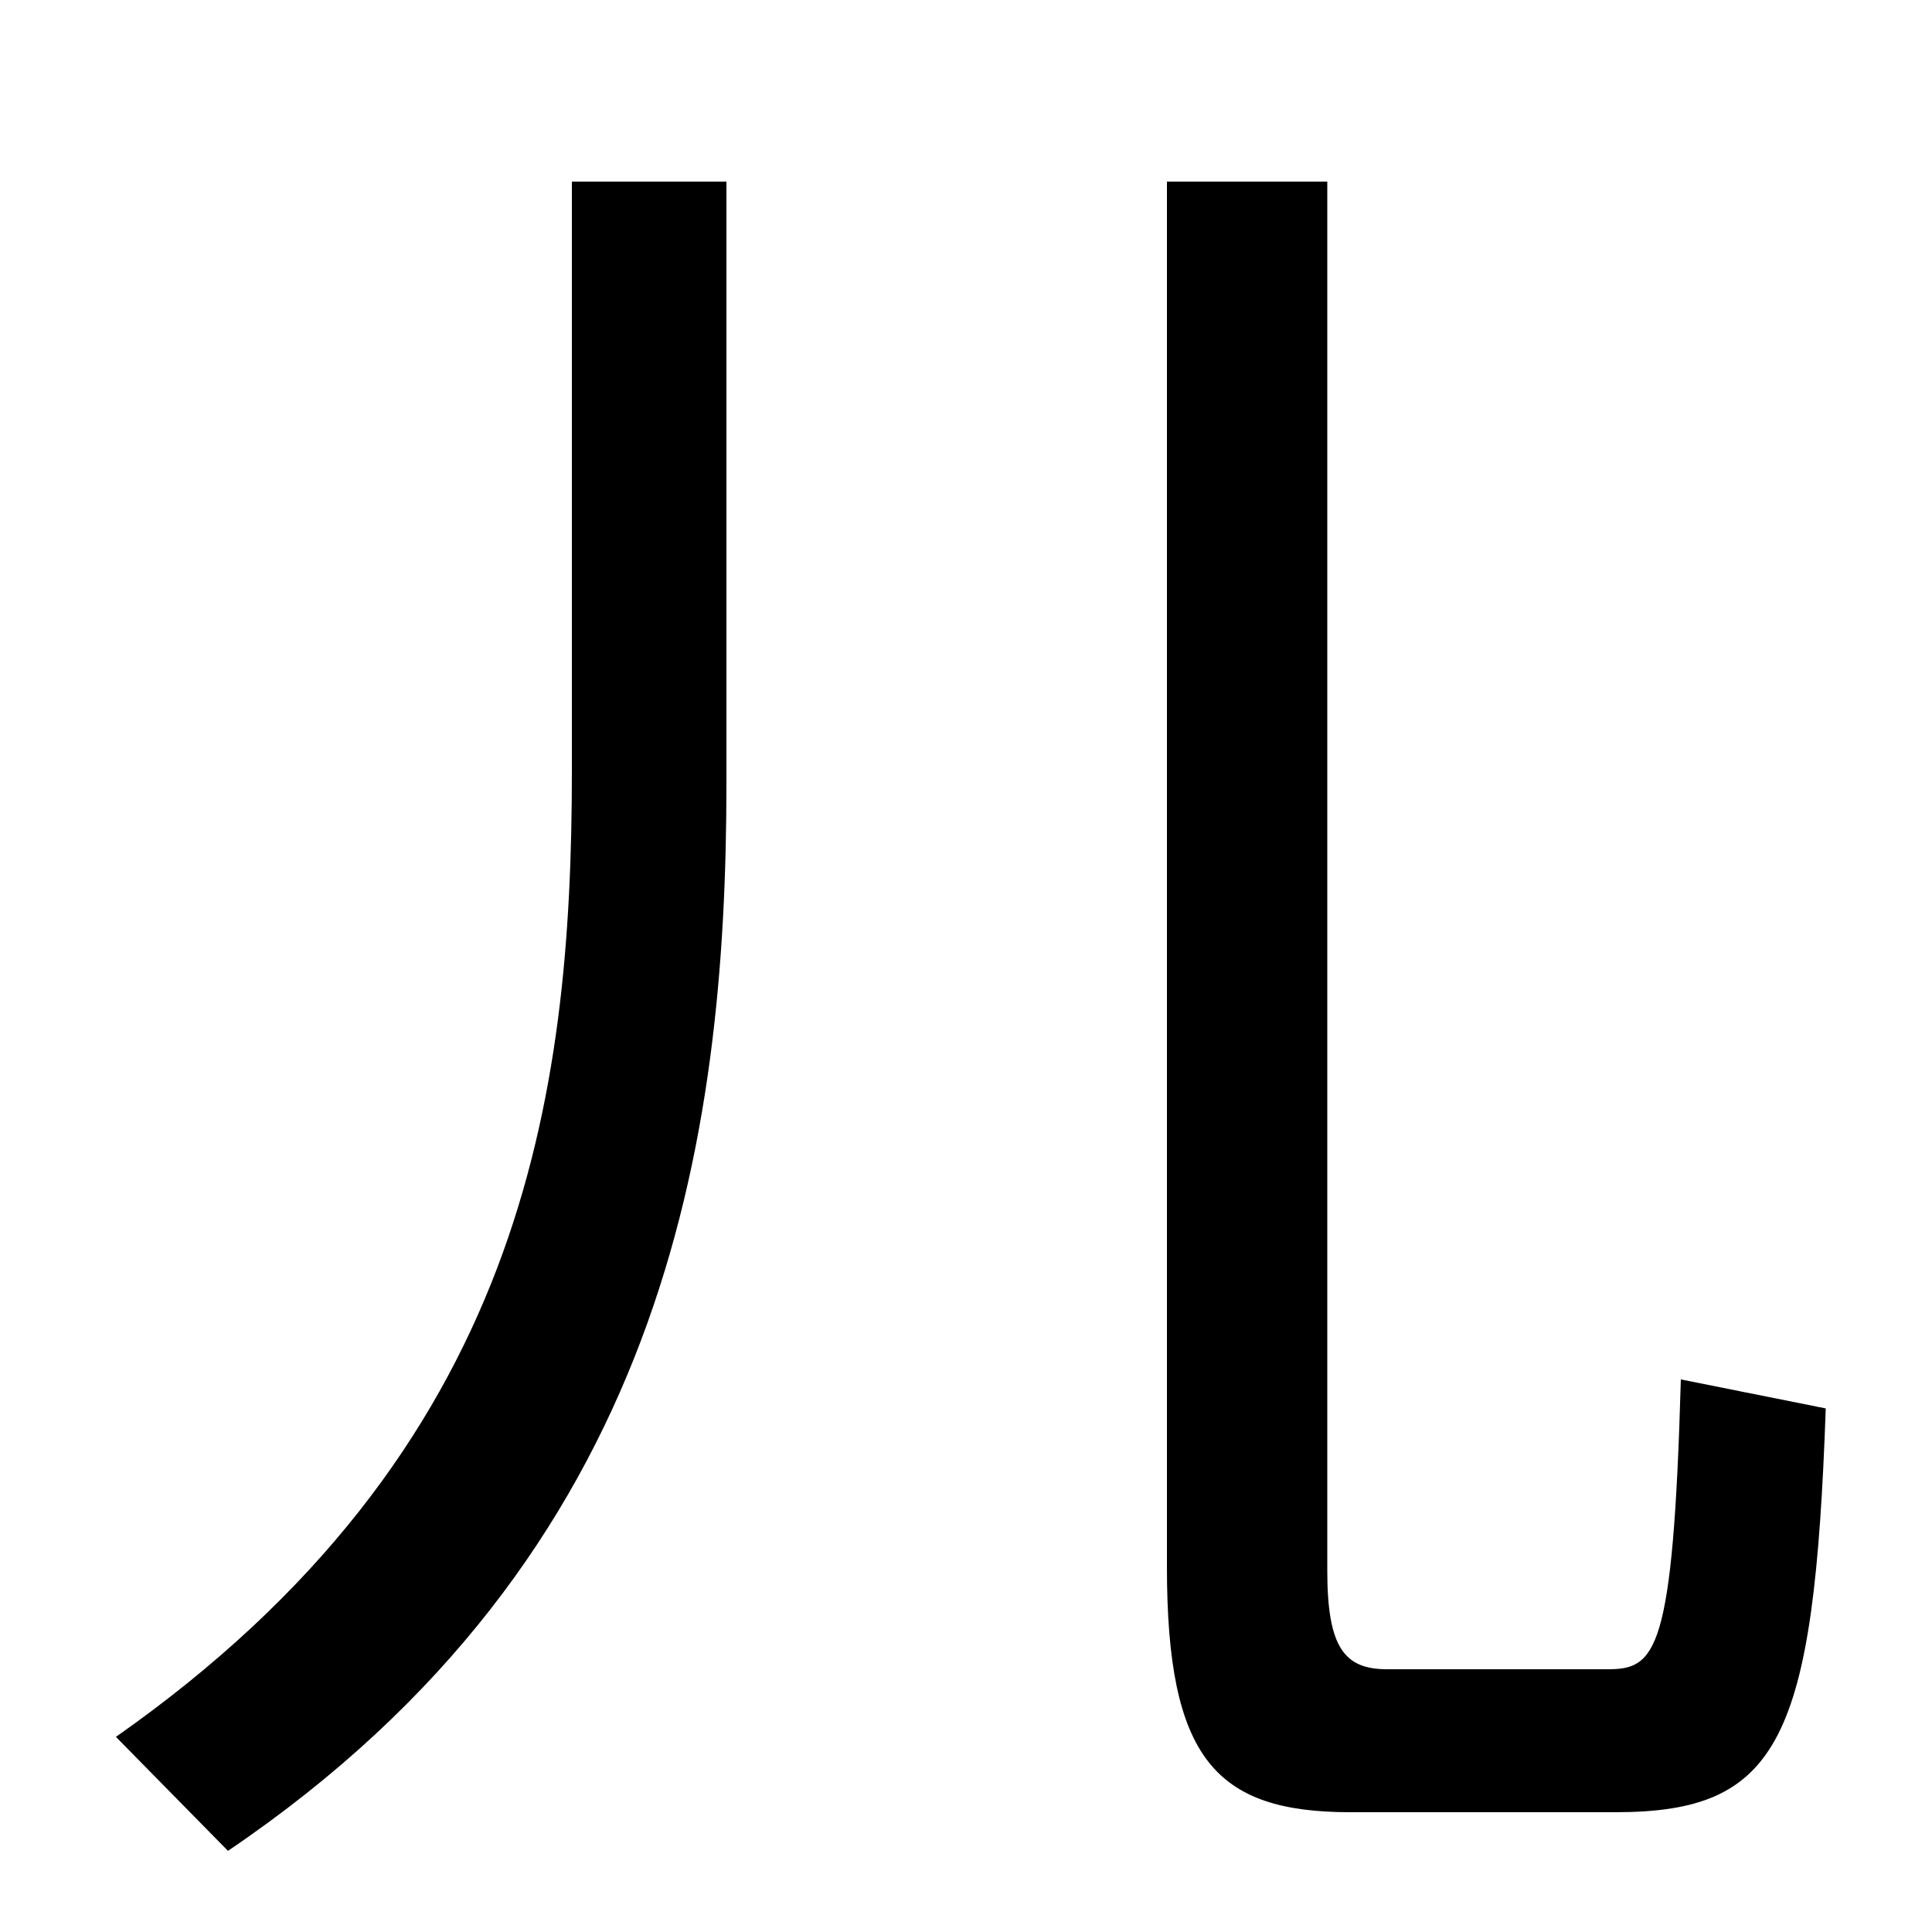 <svg xmlns="http://www.w3.org/2000/svg" width="1000" height="1000"><path d="M687 67V786H604V69C604 -30 629 -58 699 -58H836C921 -58 939 -21 945 151L870 166C866 24 857 16 832 16H718C696 16 687 27 687 67ZM376 475V786H296V481C296 312 271 129 60 -19L118 -78C344 75 376 289 376 475Z" transform="translate(0, 880) scale(1,-1)" /></svg>